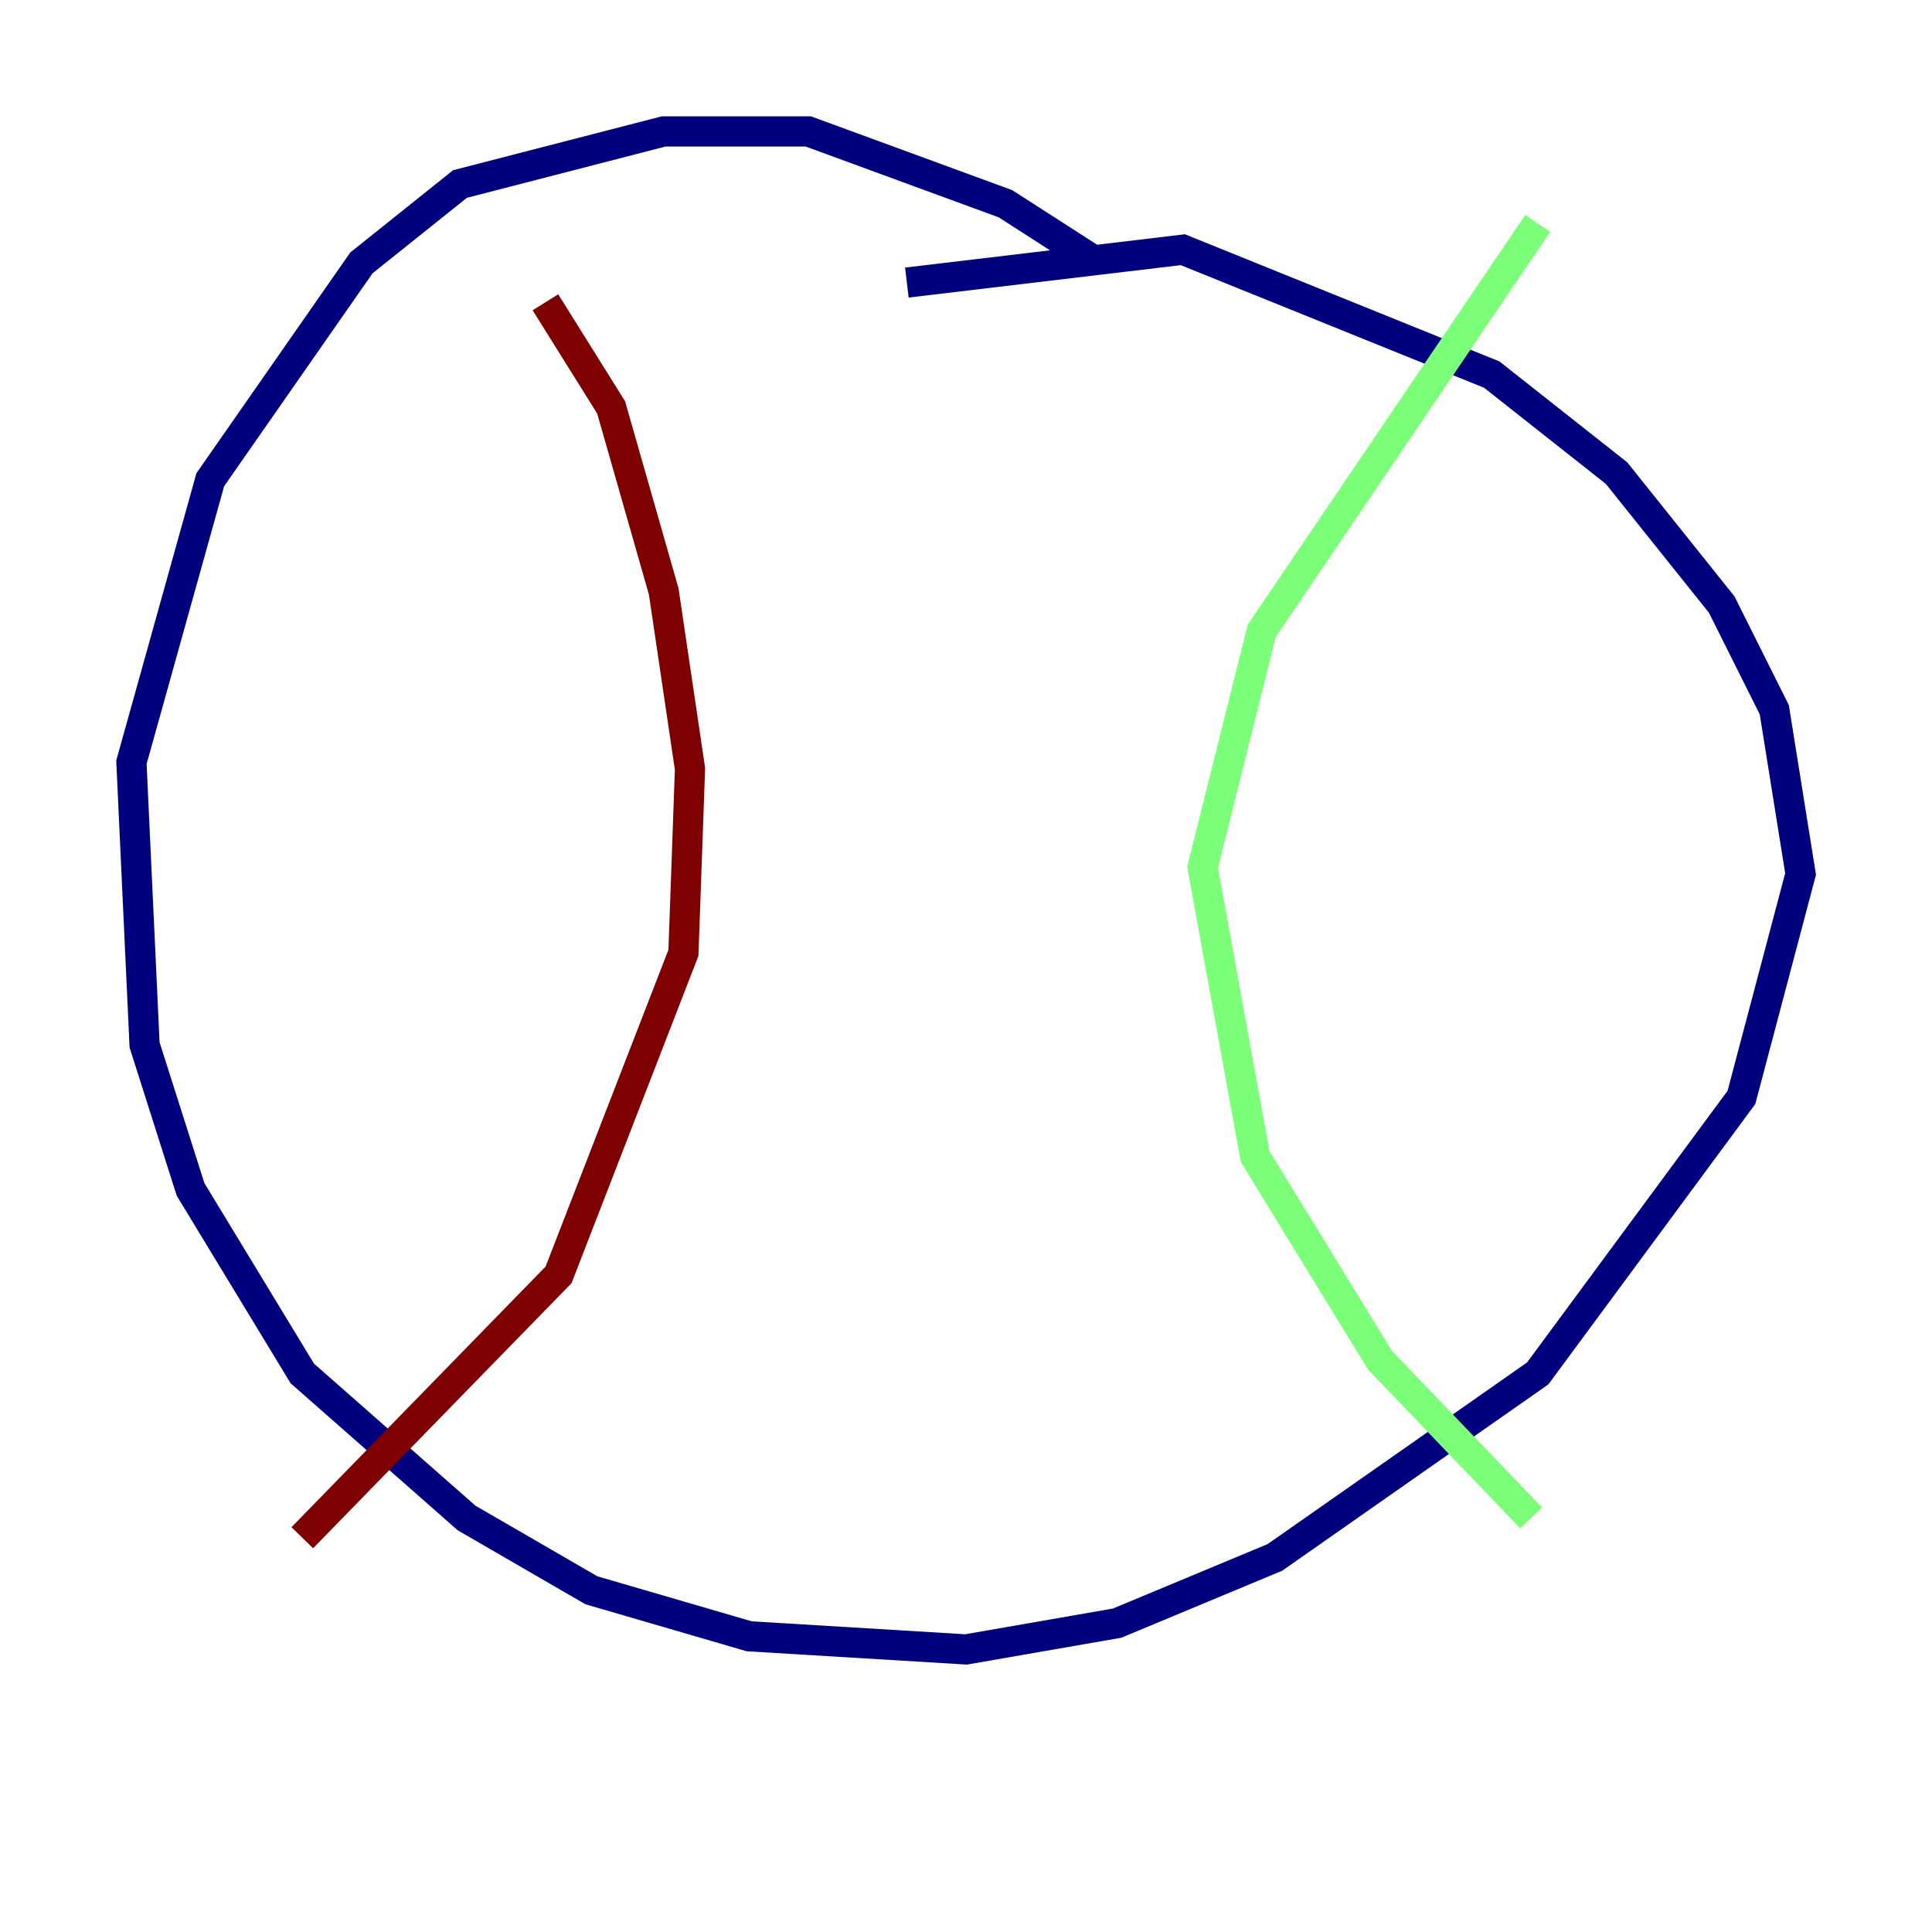 <?xml version="1.0" encoding="utf-8" ?>
<svg baseProfile="tiny" height="128" version="1.2" viewBox="0,0,128,128" width="128" xmlns="http://www.w3.org/2000/svg" xmlns:ev="http://www.w3.org/2001/xml-events" xmlns:xlink="http://www.w3.org/1999/xlink"><defs /><polyline fill="none" points="72.707,17.415 66.612,13.497 53.551,8.707 43.973,8.707 30.476,12.191 23.946,17.415 13.932,31.782 8.707,50.503 9.578,69.225 12.626,78.803 20.027,90.993 30.912,100.571 39.184,105.361 49.633,108.408 64.0,109.279 74.014,107.537 84.463,103.184 101.878,90.993 115.374,72.707 119.293,57.905 117.551,47.02 114.068,40.054 107.102,31.347 98.83,24.816 78.367,16.544 60.082,18.721" stroke="#00007f" stroke-width="2" /><polyline fill="none" points="101.878,14.803 83.592,41.796 79.674,57.469 83.156,76.626 91.429,90.122 101.442,100.571" stroke="#7cff79" stroke-width="2" /><polyline fill="none" points="36.136,20.027 40.49,26.993 43.973,39.184 45.714,50.939 45.279,63.129 37.007,84.463 20.027,101.878" stroke="#7f0000" stroke-width="2" /></svg>